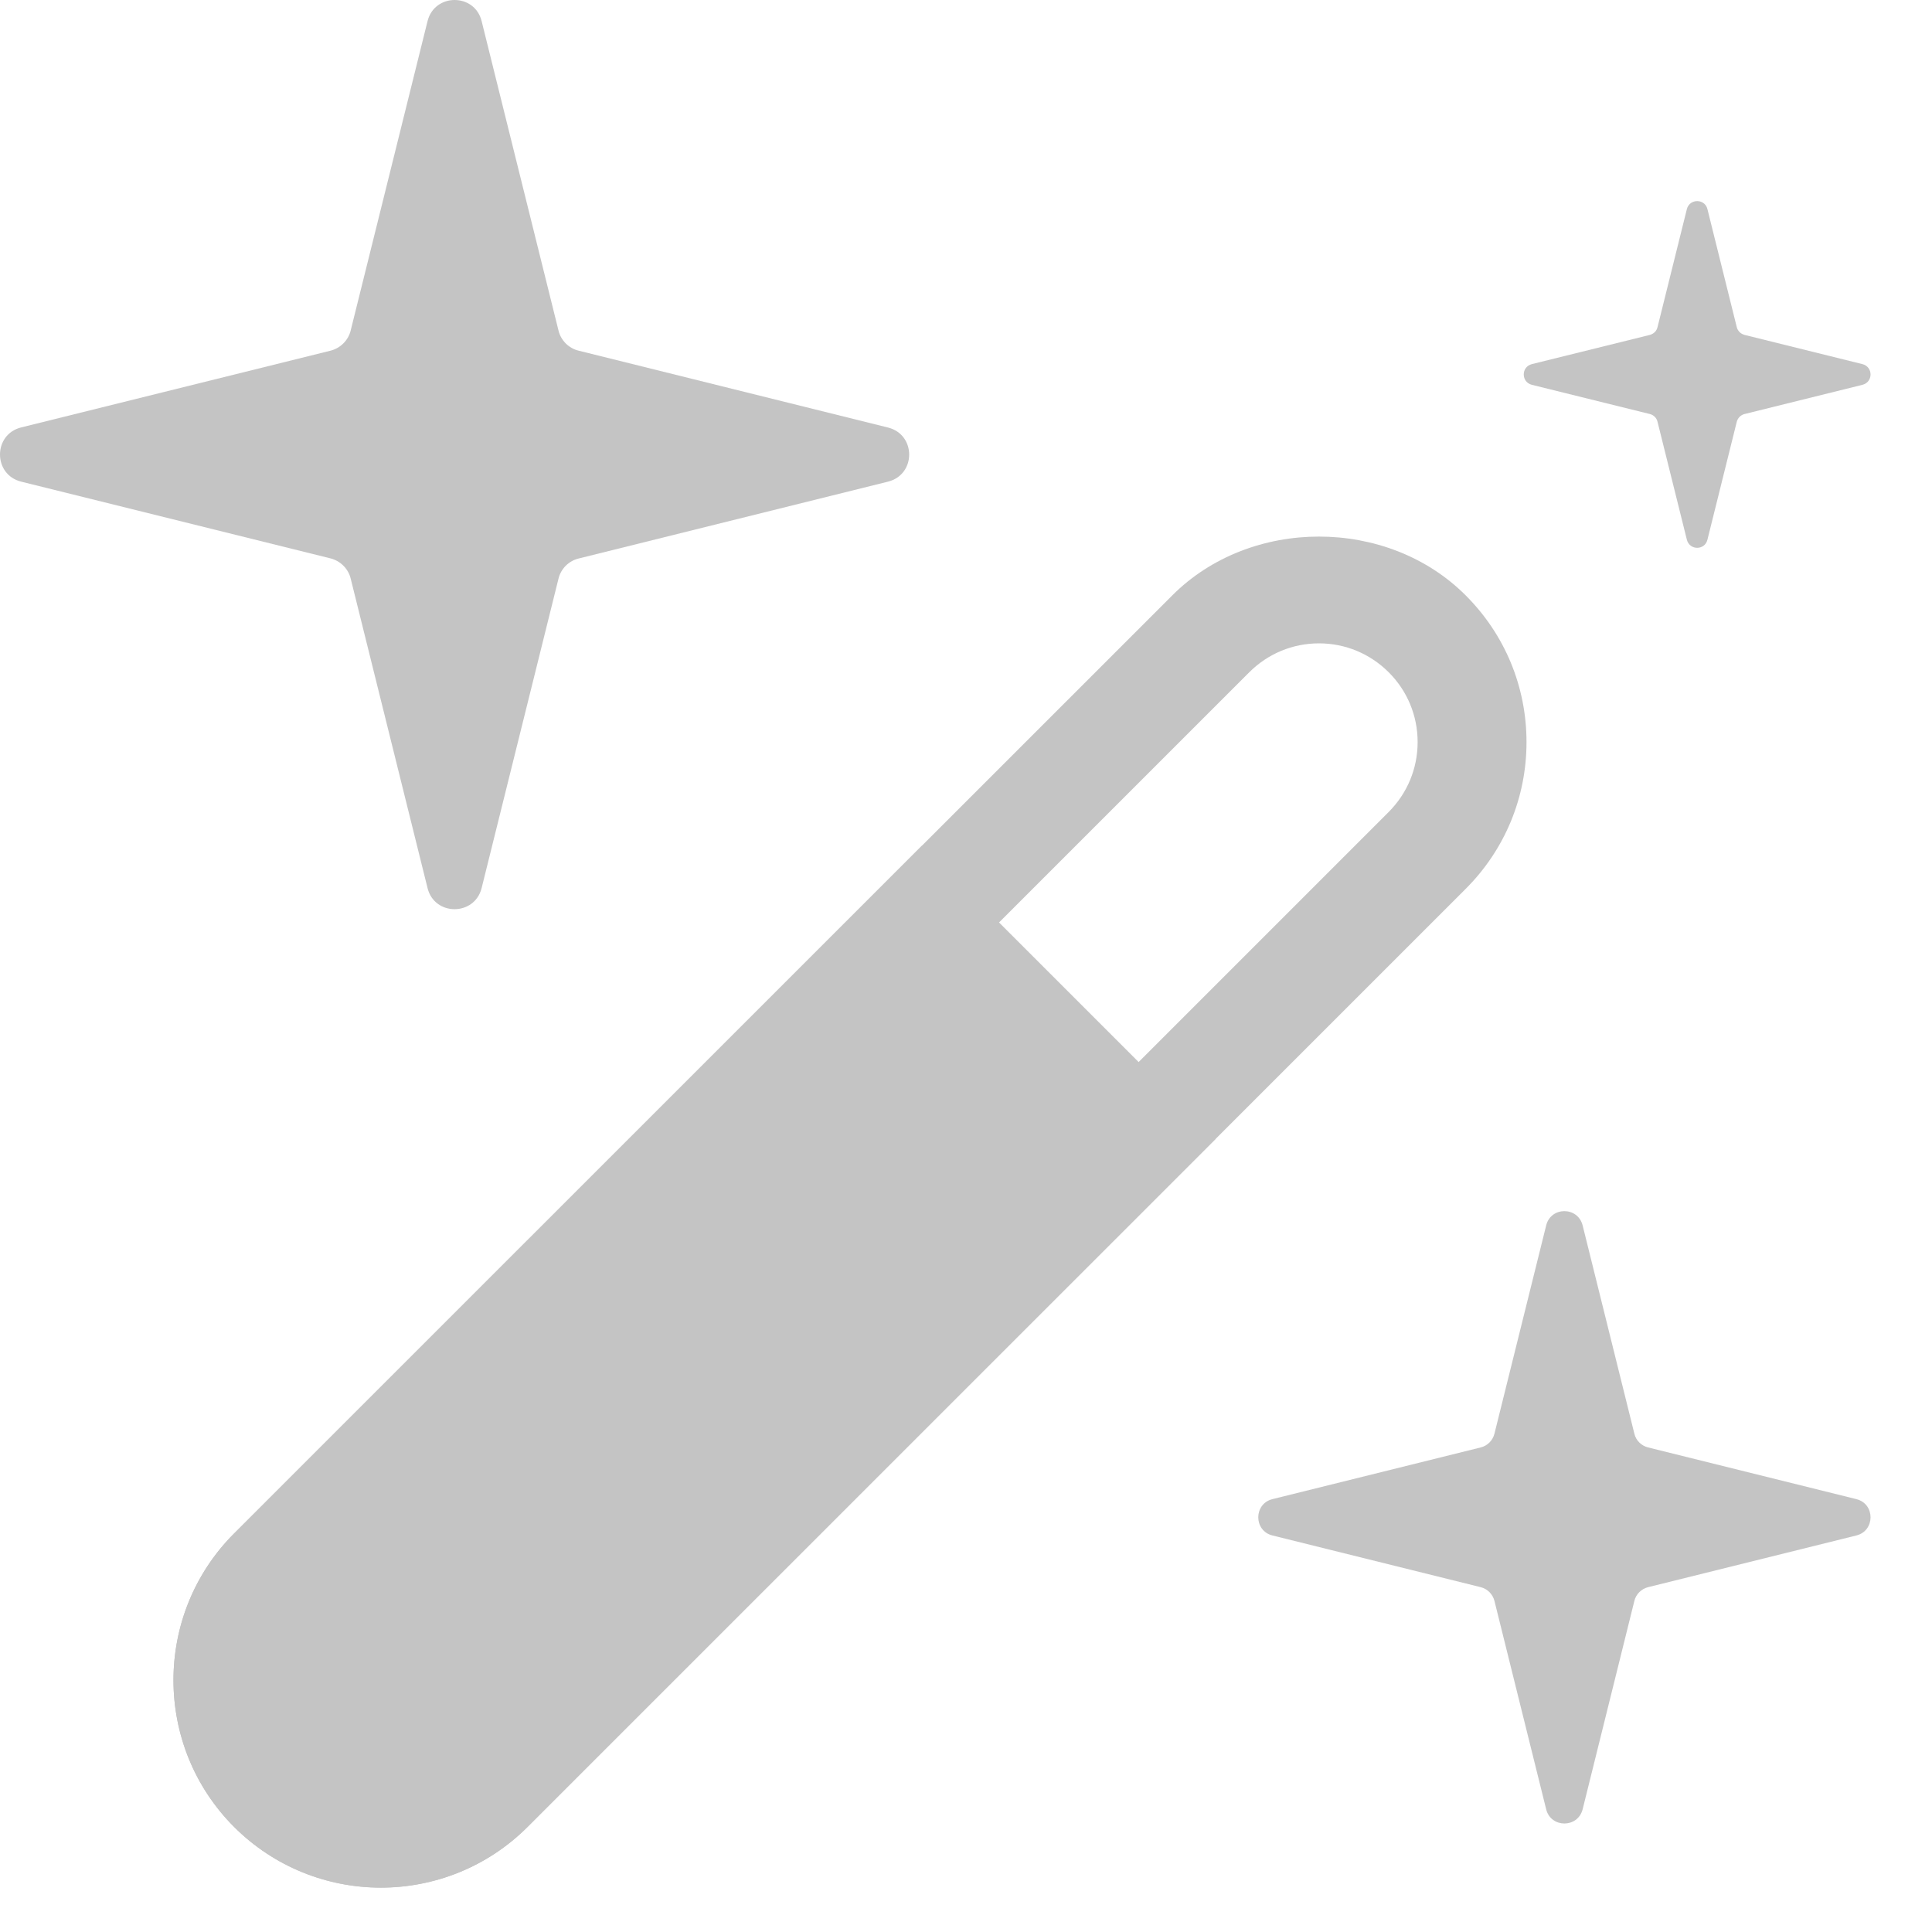 <svg width="17" height="17" viewBox="0 0 17 17" fill="none" xmlns="http://www.w3.org/2000/svg">
<path d="M3.351 16.61C2.884 16.61 2.416 16.431 2.06 16.076C1.349 15.364 1.348 14.206 2.06 13.493L10.315 5.239C11.004 4.549 12.208 4.549 12.897 5.239C13.242 5.584 13.432 6.042 13.432 6.53C13.432 7.017 13.242 7.476 12.897 7.821L4.642 16.076C4.286 16.431 3.819 16.61 3.351 16.61ZM11.606 5.661C11.374 5.661 11.156 5.752 10.992 5.916L2.737 14.17C2.399 14.509 2.399 15.06 2.737 15.399C3.076 15.737 3.627 15.737 3.965 15.399L12.22 7.144C12.384 6.979 12.474 6.761 12.474 6.53C12.474 6.298 12.384 6.08 12.22 5.916C12.056 5.752 11.838 5.661 11.606 5.661Z" fill="#C4C4C4"/>
<path d="M3.351 16.609C2.884 16.609 2.416 16.431 2.06 16.075C1.349 15.364 1.348 14.205 2.06 13.493L8.114 7.44L10.696 10.022L4.642 16.075C4.286 16.431 3.819 16.609 3.351 16.609Z" fill="#C4C4C4"/>
<path d="M13.926 10.783L14.381 12.615C14.395 12.675 14.442 12.721 14.501 12.736L16.334 13.191C16.501 13.232 16.501 13.47 16.334 13.511L14.501 13.966C14.442 13.981 14.395 14.028 14.381 14.087L13.926 15.92C13.884 16.087 13.646 16.087 13.605 15.92L13.15 14.087C13.135 14.028 13.089 13.981 13.03 13.966L11.197 13.511C11.03 13.47 11.03 13.232 11.197 13.191L13.03 12.736C13.089 12.721 13.135 12.675 13.15 12.615L13.605 10.783C13.646 10.615 13.884 10.615 13.926 10.783Z" fill="#C4C4C4"/>
<path d="M4.238 0.186L4.914 2.907C4.924 2.951 4.947 2.99 4.978 3.022C5.01 3.053 5.049 3.076 5.093 3.086L7.814 3.762C8.062 3.824 8.062 4.176 7.814 4.238L5.093 4.914C5.049 4.924 5.01 4.947 4.978 4.978C4.947 5.01 4.924 5.049 4.914 5.093L4.238 7.814C4.176 8.062 3.823 8.062 3.762 7.814L3.086 5.092C3.076 5.049 3.053 5.009 3.022 4.978C2.99 4.946 2.951 4.924 2.907 4.913L0.186 4.238C-0.062 4.176 -0.062 3.823 0.186 3.761L2.907 3.086C2.951 3.075 2.99 3.053 3.022 3.021C3.053 2.99 3.076 2.95 3.086 2.907L3.762 0.186C3.824 -0.062 4.177 -0.062 4.238 0.186Z" fill="#C4C4C4"/>
<path d="M15.024 1.84L15.282 2.878C15.286 2.895 15.295 2.91 15.307 2.922C15.319 2.934 15.334 2.942 15.351 2.947L16.388 3.204C16.483 3.228 16.483 3.362 16.388 3.386L15.351 3.643C15.334 3.647 15.319 3.656 15.307 3.668C15.295 3.68 15.286 3.695 15.282 3.712L15.024 4.749C15.001 4.844 14.867 4.844 14.843 4.749L14.585 3.712C14.581 3.695 14.573 3.68 14.561 3.668C14.549 3.656 14.534 3.647 14.517 3.643L13.479 3.386C13.384 3.362 13.384 3.228 13.479 3.204L14.517 2.947C14.534 2.942 14.549 2.934 14.561 2.922C14.573 2.91 14.581 2.895 14.585 2.878L14.843 1.84C14.867 1.746 15.001 1.746 15.024 1.84Z" fill="#C4C4C4"/>
</svg>
